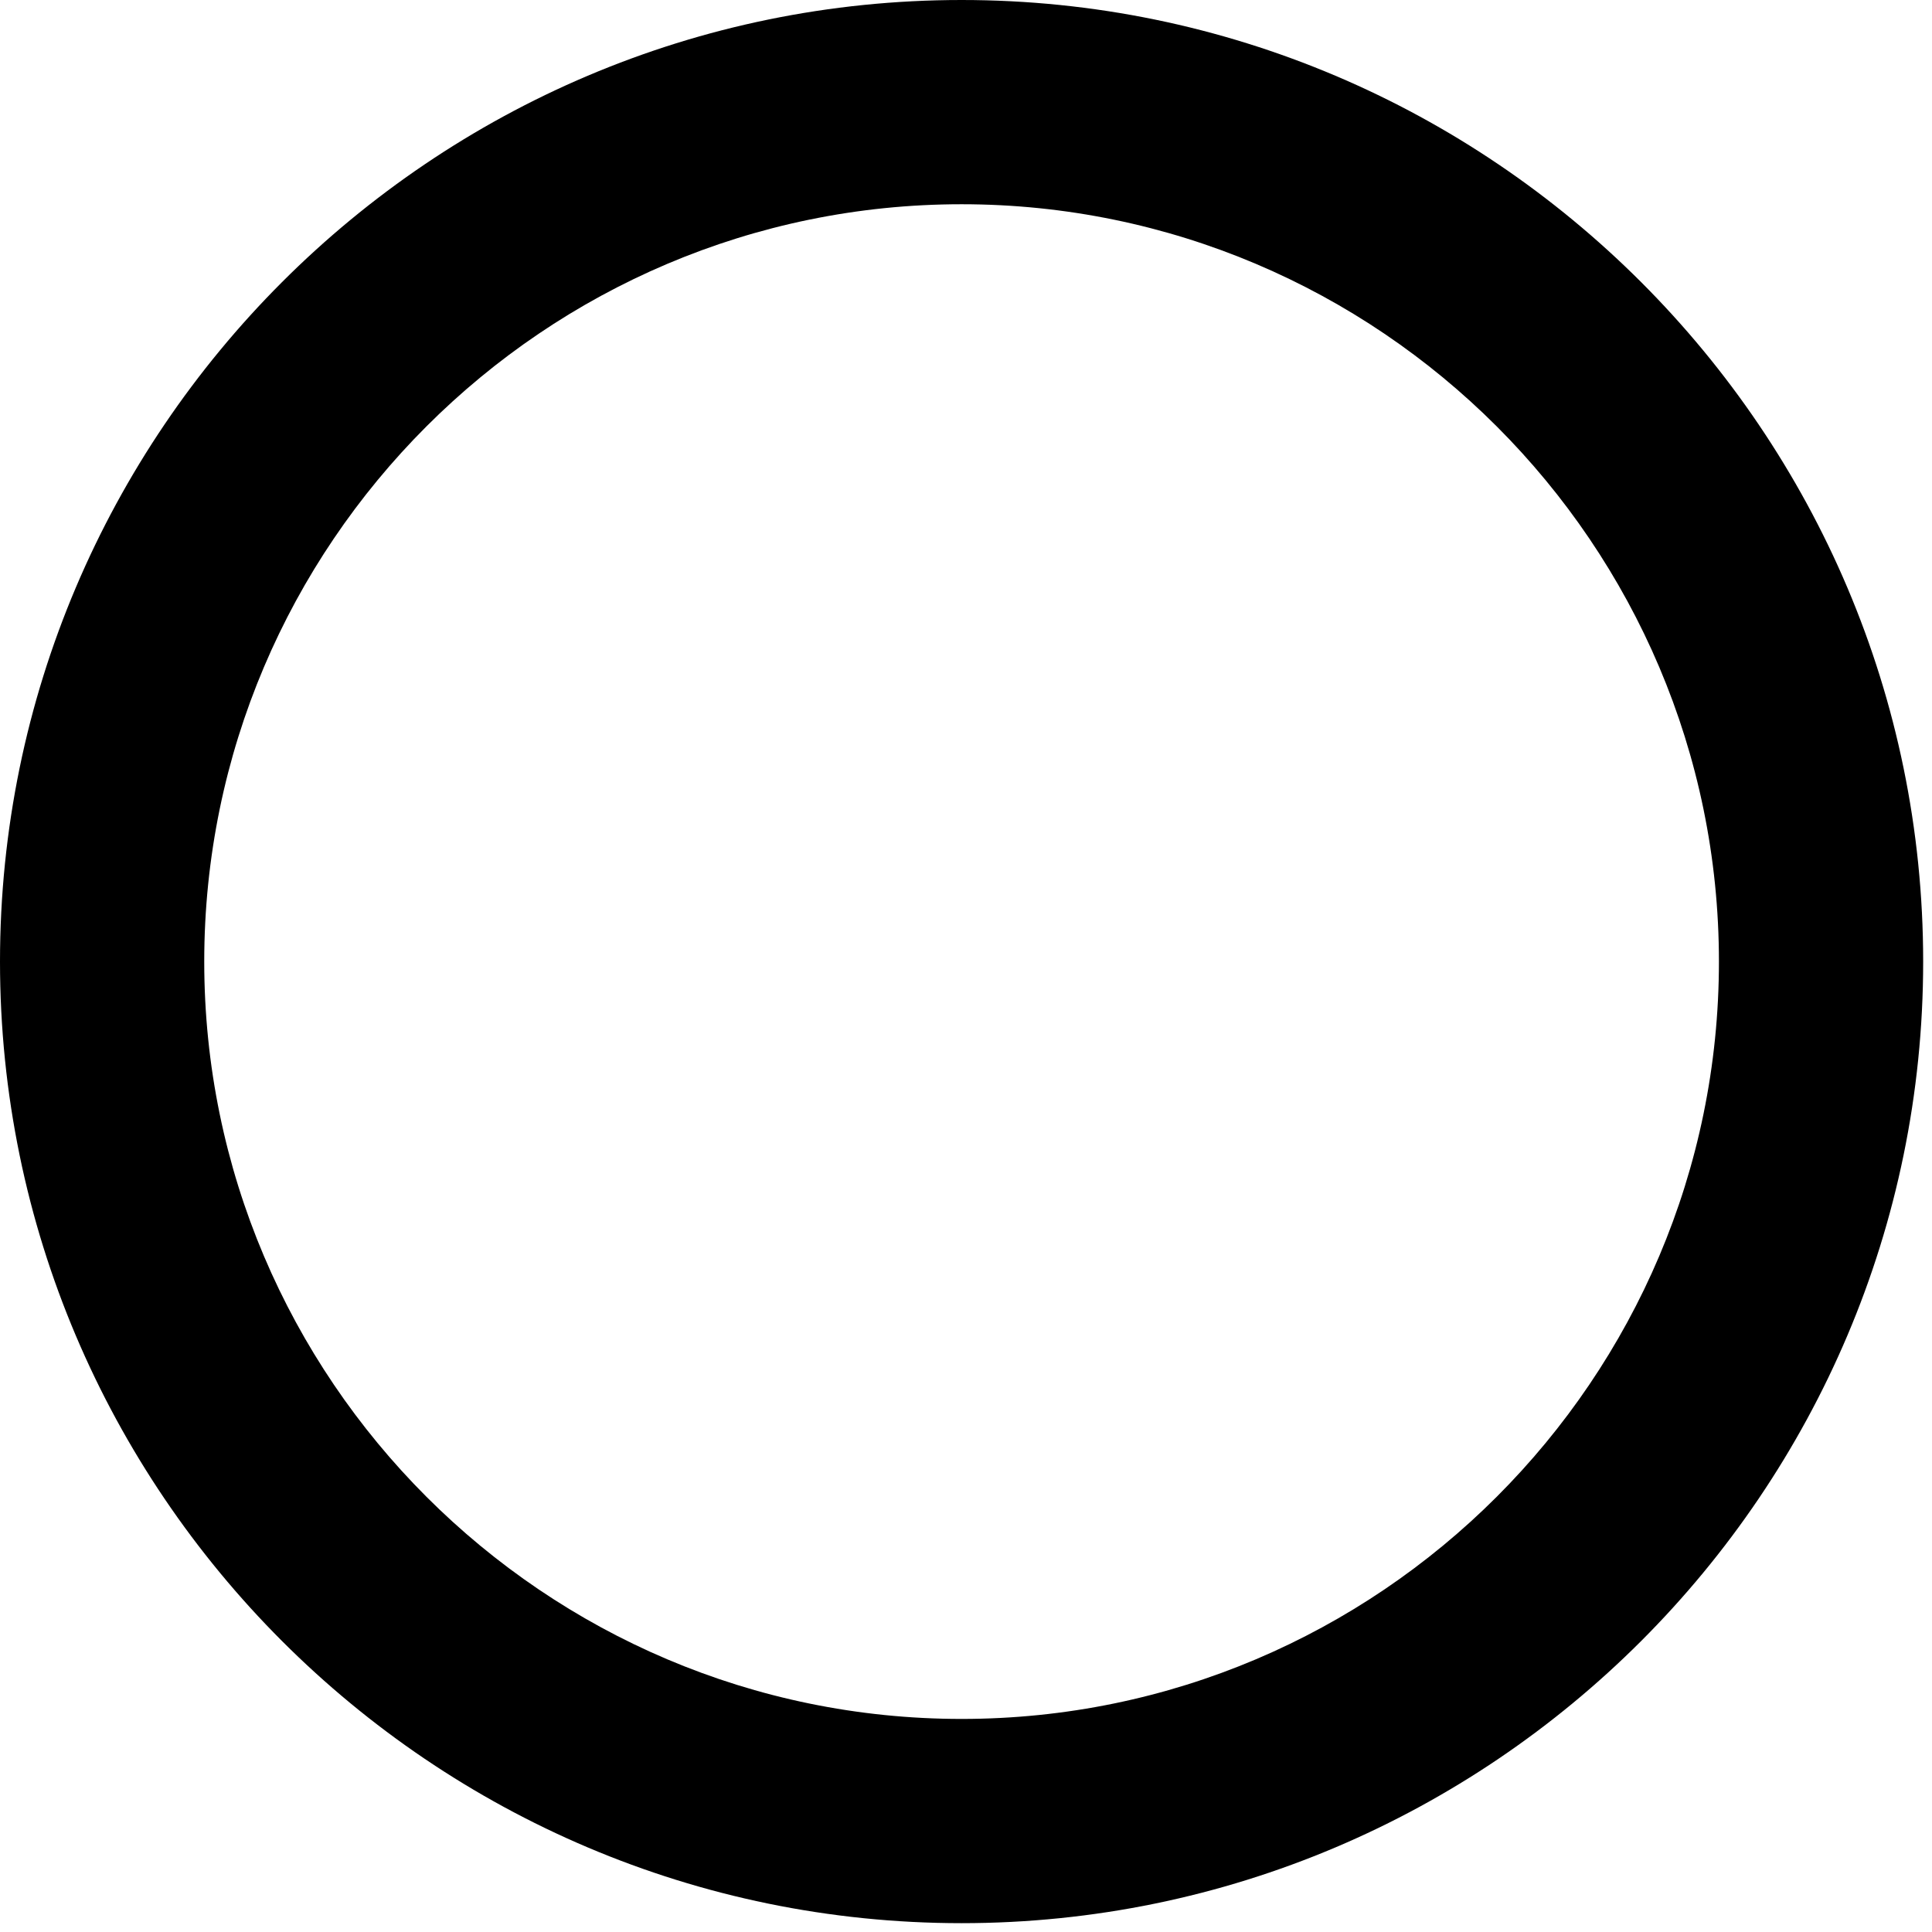 <svg xmlns="http://www.w3.org/2000/svg" width="175" height="175" version="1.1">
<g transform="matrix(1,0,0,1,0,0)">
<path d="M87.1,0c48,0,87.1,39.1,87.1,87.1s-39.1,87.1-87.1,87.1S0,135.1,0,87.1S39.1,0,87.1,0z M87.1,155.7    c37.8,0,68.6-30.8,68.6-68.6s-30.8-68.6-68.6-68.6S18.5,49.3,18.5,87.1S49.3,155.7,87.1,155.7z"/>
</g>
</svg>